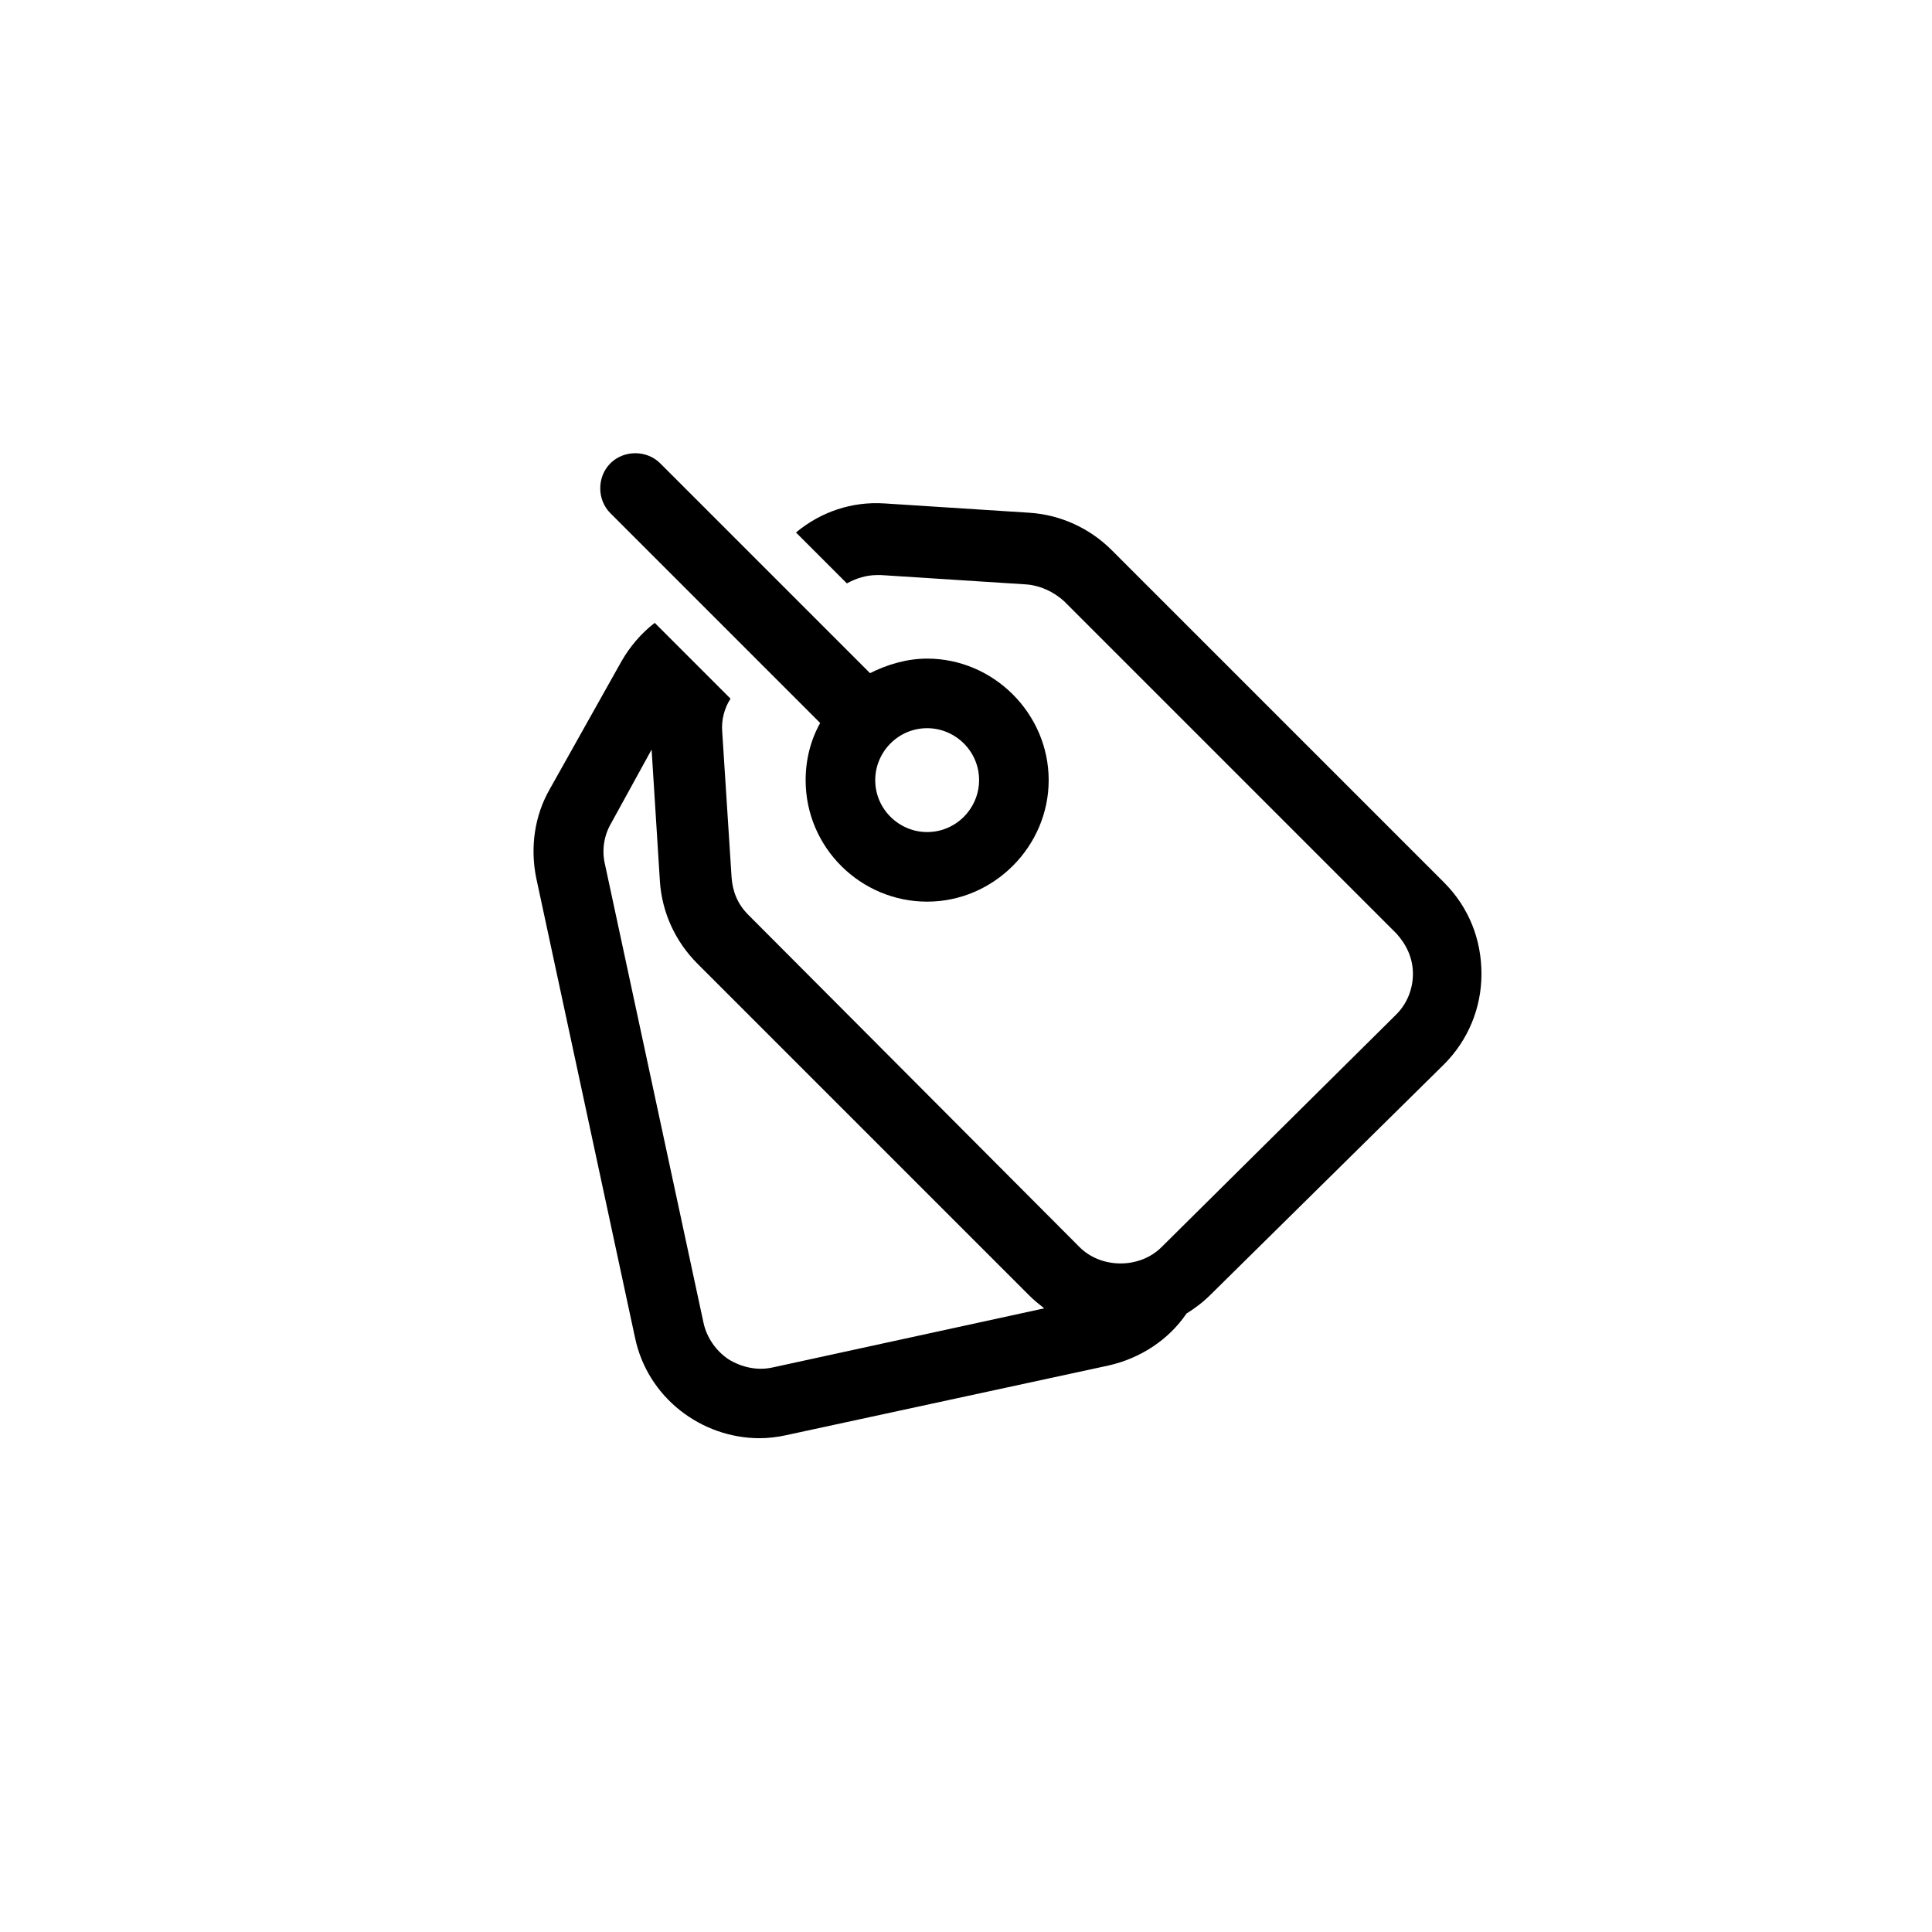 <?xml version="1.0" encoding="UTF-8" standalone="no" ?>
<!DOCTYPE svg PUBLIC "-//W3C//DTD SVG 1.1//EN" "http://www.w3.org/Graphics/SVG/1.1/DTD/svg11.dtd">
<svg xmlns="http://www.w3.org/2000/svg" xmlns:xlink="http://www.w3.org/1999/xlink" version="1.1" width="500" height="500" viewBox="0 0 500 500" xml:space="preserve">
<desc>Created with Fabric.js 4.6.0</desc>
<defs>
</defs>
<g transform="matrix(0.48 0 0 0.48 260.74 251.21)" id="zROTAbDqhxF-PHSfYes4M"  >
<path style="stroke: none; stroke-width: 1; stroke-dasharray: none; stroke-linecap: butt; stroke-dashoffset: 0; stroke-linejoin: miter; stroke-miterlimit: 4; fill: rgb(0,0,0); fill-rule: nonzero; opacity: 1;" vector-effect="non-scaling-stroke"  transform=" translate(0, 0)" d="M 235.394 -47.532 L 56.194 -226.732 C 44.432 -238.494 28.753 -245.771 11.956 -246.892 L -66.442 -251.931 C -83.805 -253.052 -100.606 -247.451 -114.044 -236.251 L -86.603 -208.81 C -81.564 -211.611 -75.962 -213.291 -70.365 -213.291 L -68.127 -213.291 L 10.271 -208.252 C 17.552 -207.693 24.83 -204.33 30.431 -199.291 L 209.631 -20.091 C 215.233 -13.931 218.592 -6.65 218.592 1.749 C 218.592 10.148 215.232 17.987 209.631 23.589 L 83.071 149.029 C 71.309 160.791 50.591 160.791 38.833 149.029 L -139.807 -30.171 C -145.409 -35.772 -148.205 -42.491 -148.768 -50.331 L -153.807 -128.729 C -154.366 -134.889 -152.686 -141.608 -149.327 -146.651 L -190.206 -187.53 C -197.487 -181.928 -203.647 -174.651 -208.128 -166.811 L -246.769 -97.928 C -255.167 -83.369 -257.41 -66.006 -254.05 -49.768 L -200.851 197.752 C -194.132 230.232 -165.011 252.072 -133.652 252.072 C -129.171 252.072 -124.132 251.514 -119.093 250.392 L 54.507 212.872 C 71.866 208.951 86.987 198.872 96.507 184.872 C 100.988 182.072 105.468 178.712 109.386 174.794 L 235.386 50.474 C 248.265 37.595 255.546 20.236 255.546 1.755 C 255.546 -16.725 248.827 -34.085 235.386 -47.526 z M -126.926 213.988 C -134.766 215.667 -143.164 213.988 -150.446 209.507 C -157.165 205.027 -162.208 197.745 -163.887 189.905 L -217.086 -57.615 C -218.766 -64.896 -217.645 -72.736 -213.727 -79.455 L -191.887 -119.217 L -187.406 -48.096 C -186.285 -31.295 -179.008 -15.616 -167.246 -3.858 L 11.954 175.342 C 14.192 177.581 16.993 179.823 19.793 182.061 z" stroke-linecap="round" />
</g>
<g transform="matrix(0.48 0 0 0.48 213.37 175.32)" id="ccJr5h4X6oXLwQKe22uNN"  >
<path style="stroke: none; stroke-width: 1; stroke-dasharray: none; stroke-linecap: butt; stroke-dashoffset: 0; stroke-linejoin: miter; stroke-miterlimit: 4; fill: rgb(0,0,0); fill-rule: nonzero; opacity: 1;" vector-effect="non-scaling-stroke"  transform=" translate(-250.95, -135.03)" d="M 248.64 159.6 C 243.601 168.557 240.8 179.198 240.8 190.397 C 240.8 226.795 270.48 255.917 306.32 255.917 C 342.16 255.921 371.84 226.237 371.84 190.397 C 371.84 154.557 342.16 124.877 306.32 124.877 C 295.121 124.877 284.48 128.236 275.519 132.717 L 162.399 19.597 C 155.118 12.316 142.797 12.316 135.52 19.597 C 128.239 26.878 128.239 39.199 135.52 46.476 z M 334.32 190.397 C 334.32 205.518 322 218.397 306.32 218.397 C 291.199 218.397 278.32 206.077 278.32 190.397 C 278.32 175.276 290.64 162.397 306.32 162.397 C 321.441 162.397 334.32 174.717 334.32 190.397 z" stroke-linecap="round" />
</g>
</svg>